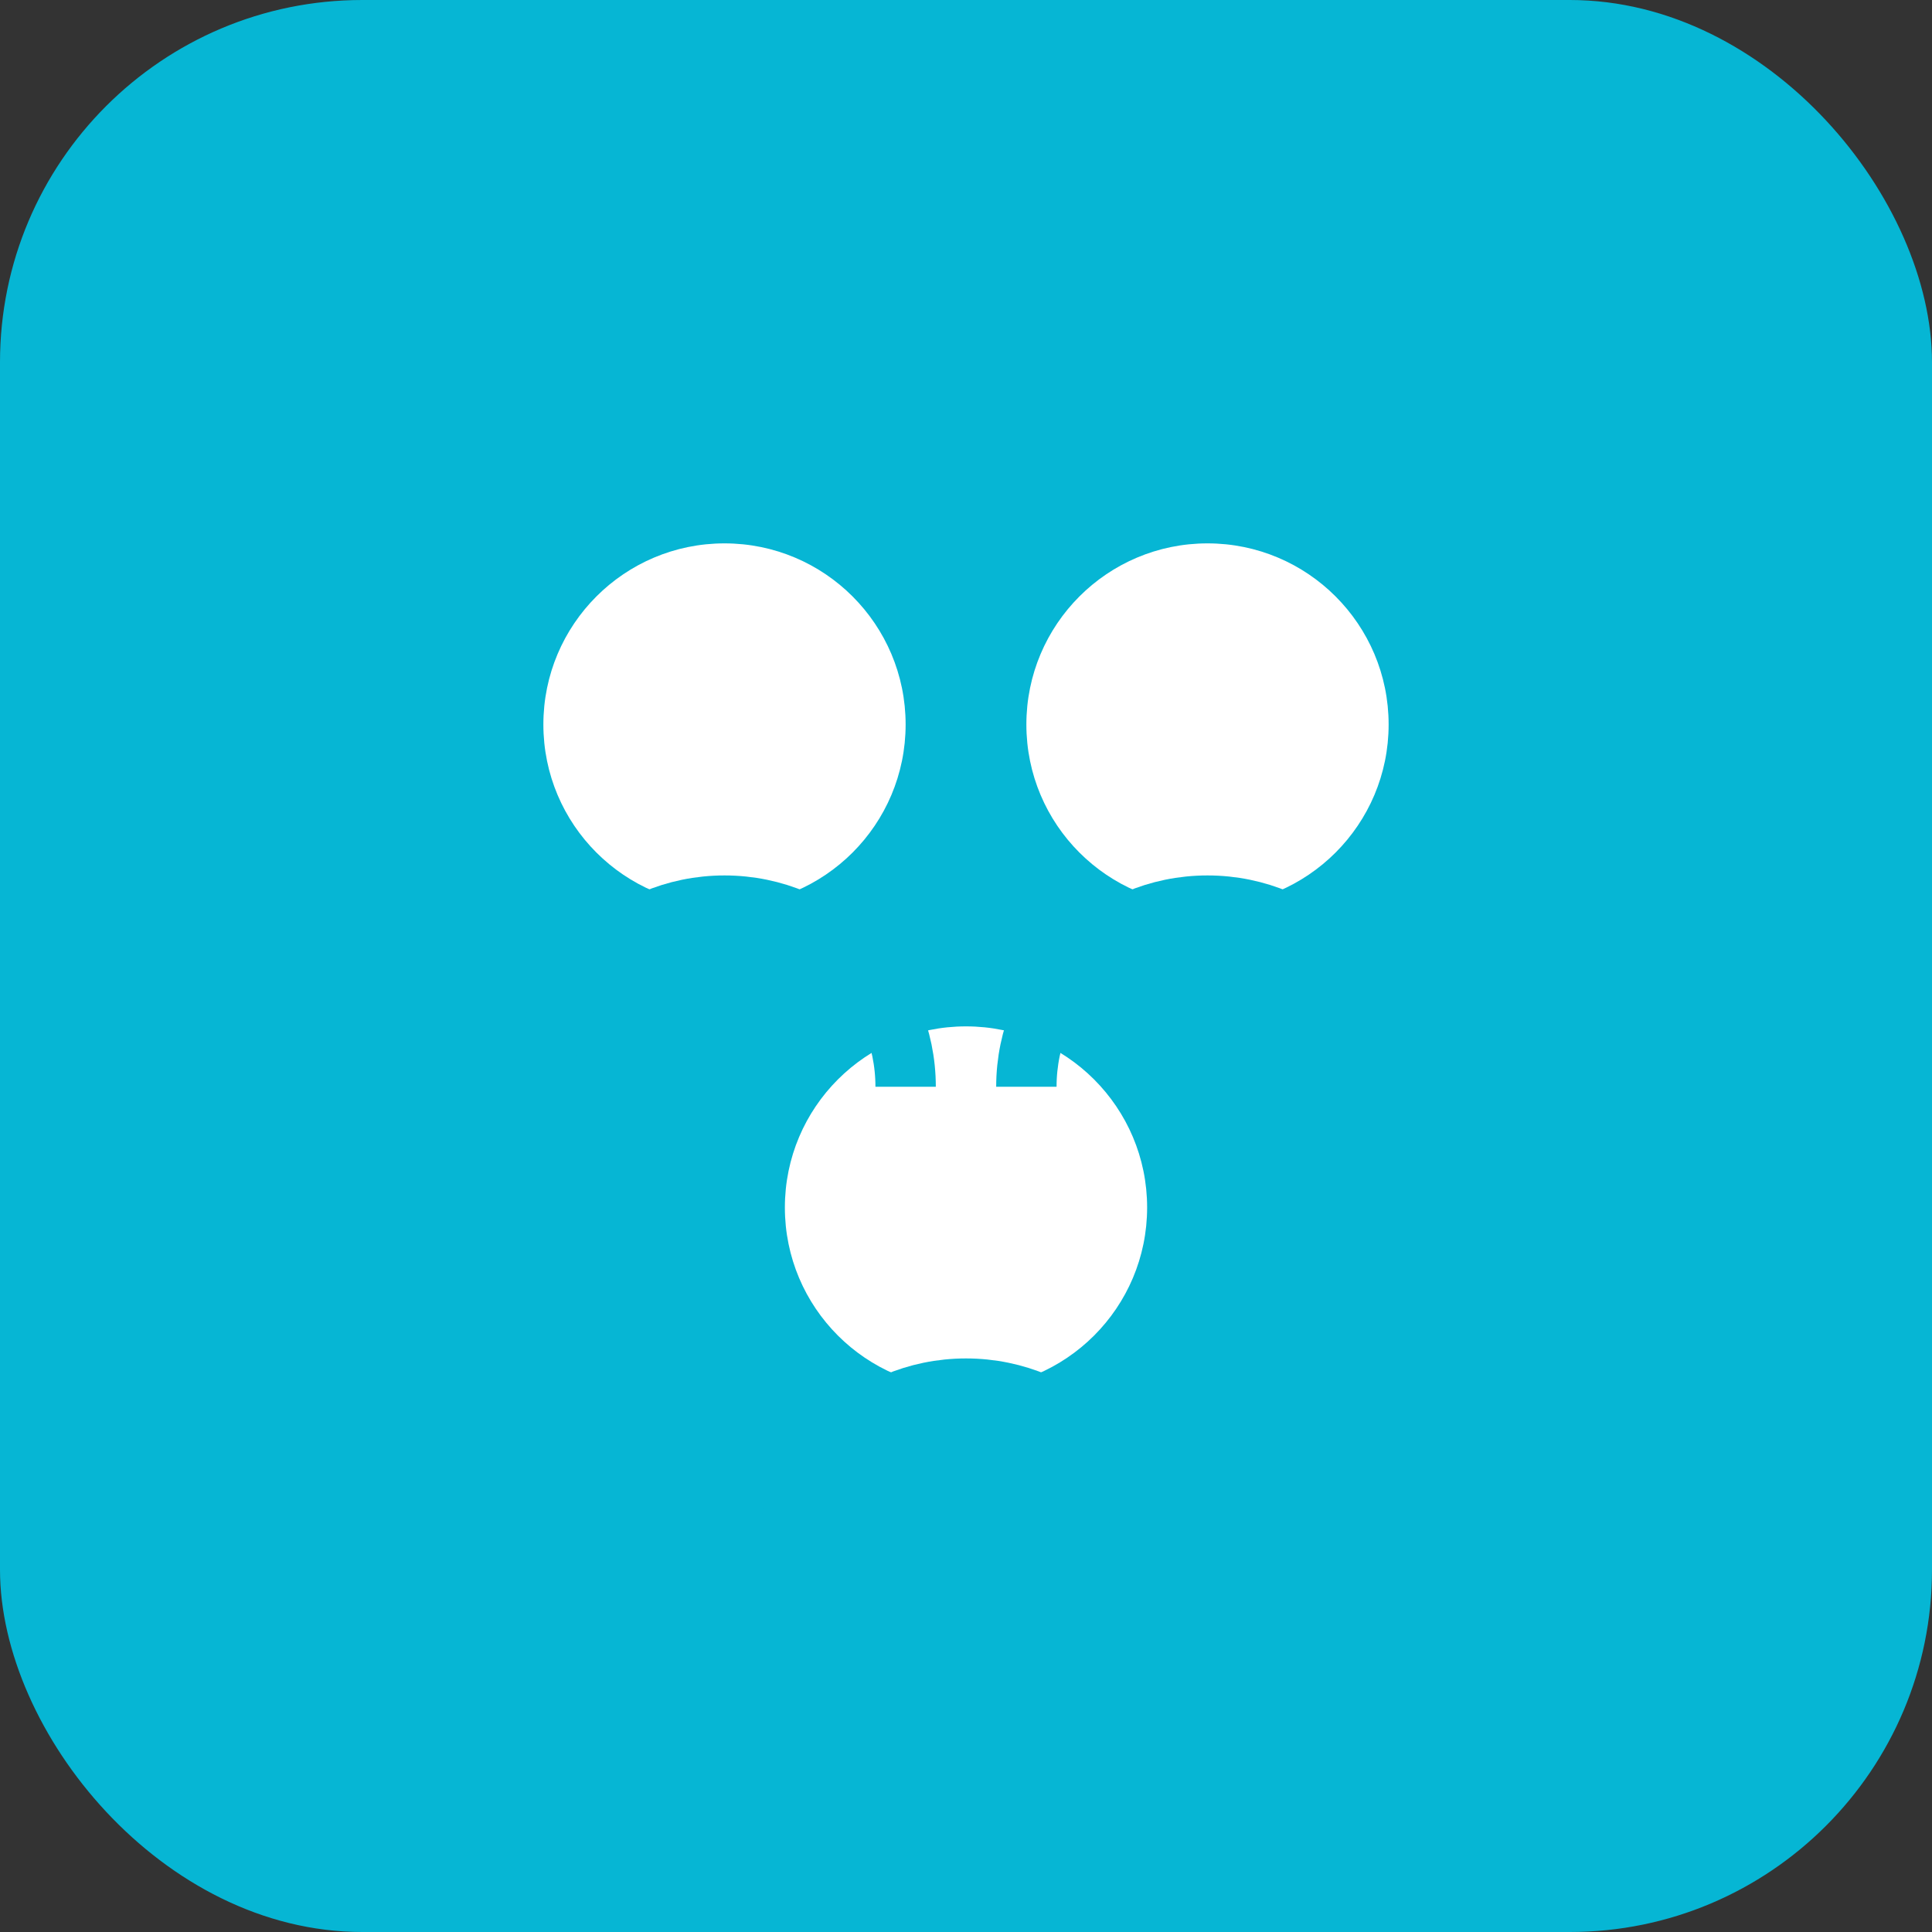 <svg width="64" height="64" viewBox="0 0 64 64" fill="none" xmlns="http://www.w3.org/2000/svg">
  <rect x="0" y="0" width="64" height="64" fill="#333333" stroke="none"/>
  <rect width="64" height="64" rx="12" fill="#06B6D4"/>
  <circle cx="24" cy="24" r="6" fill="white"/>
  <circle cx="40" cy="24" r="6" fill="white"/>
  <circle cx="32" cy="40" r="6" fill="white"/>
  <path d="M18 36c0-3.3 2.7-6 6-6s6 2.7 6 6M34 36c0-3.3 2.7-6 6-6s6 2.7 6 6M26 52c0-3.3 2.7-6 6-6s6 2.7 6 6" stroke="#06B6D4" stroke-width="2" fill="none"/>
</svg> 